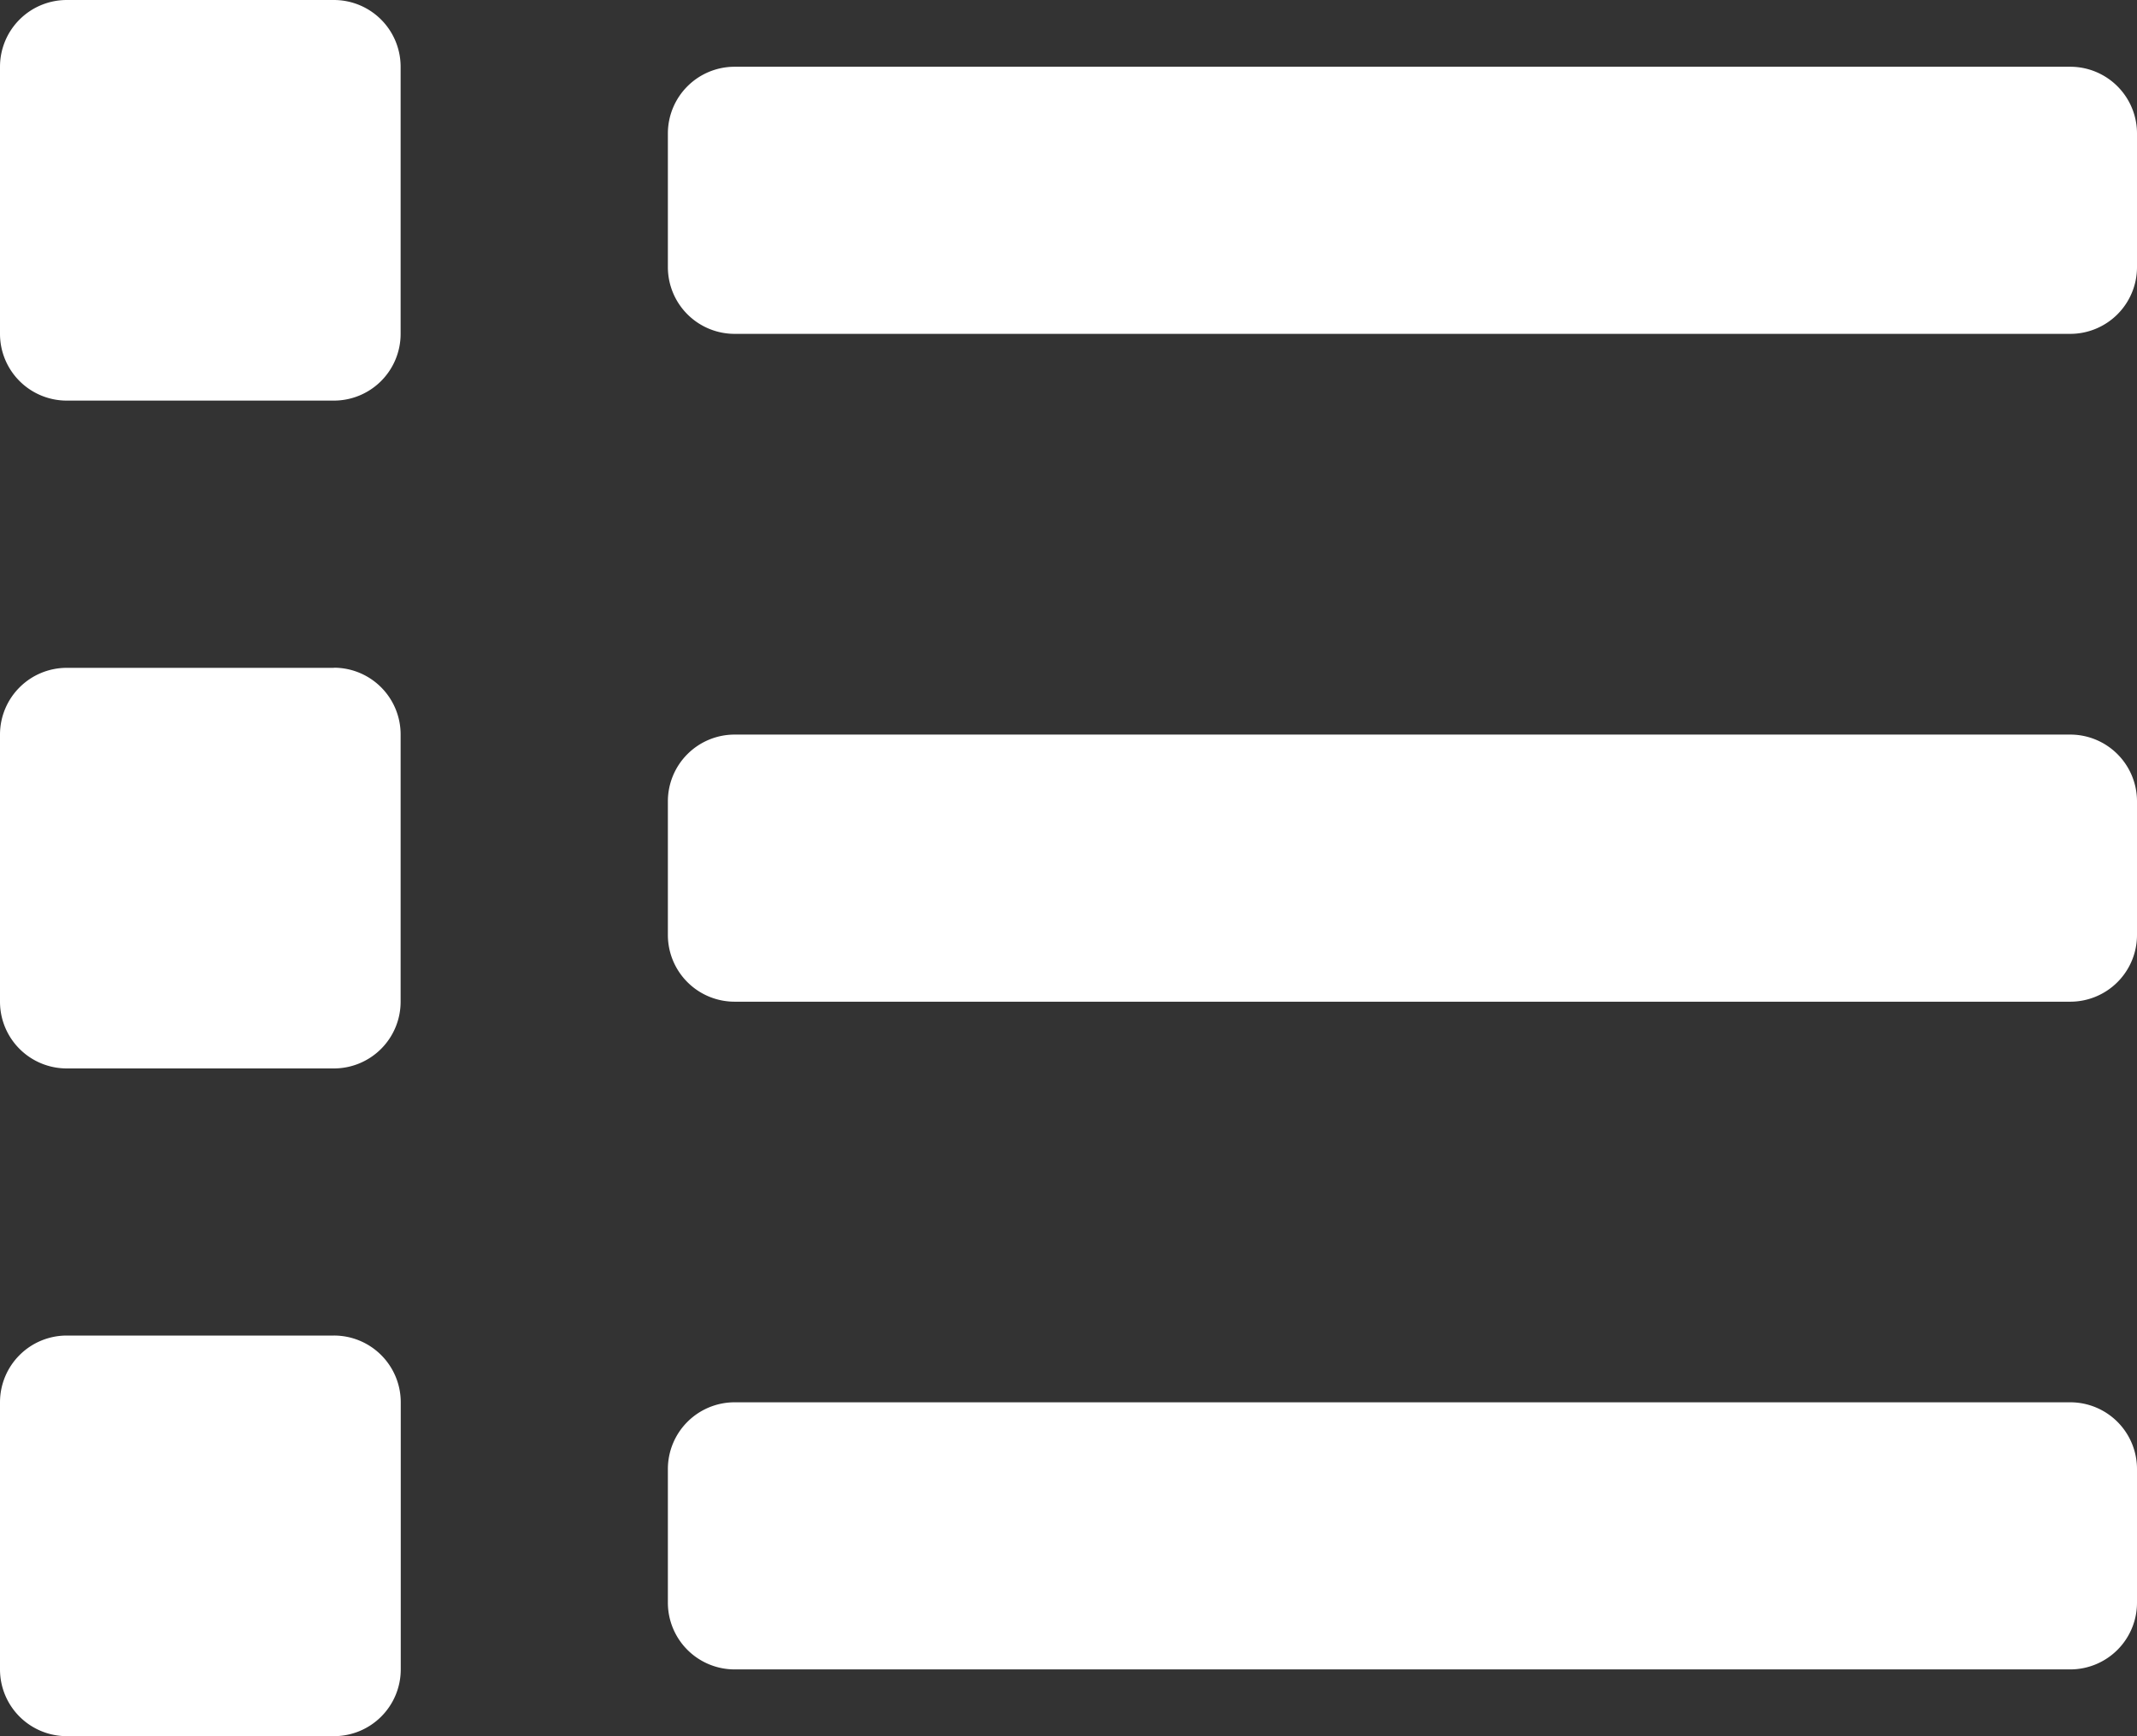 <svg xmlns="http://www.w3.org/2000/svg" width="17" height="13.813" viewBox="0 0 17 13.813">
  <rect x="0" y="0" width="17" height="13.813" fill="#333333" stroke="none"/>
  <path id="List" d="M-14.344-2.656h-2.125A.531.531,0,0,0-17-2.125V0a.531.531,0,0,0,.531.531h2.125A.531.531,0,0,0-13.812,0V-2.125A.531.531,0,0,0-14.344-2.656Zm0-10.625h-2.125A.531.531,0,0,0-17-12.75v2.125a.531.531,0,0,0,.531.531h2.125a.531.531,0,0,0,.531-.531V-12.75A.531.531,0,0,0-14.344-13.281Zm0,5.313h-2.125A.531.531,0,0,0-17-7.437v2.125a.531.531,0,0,0,.531.531h2.125a.531.531,0,0,0,.531-.531V-7.437A.531.531,0,0,0-14.344-7.969ZM-.531-2.125H-11.156a.531.531,0,0,0-.531.531V-.531A.531.531,0,0,0-11.156,0H-.531A.531.531,0,0,0,0-.531V-1.594A.531.531,0,0,0-.531-2.125Zm0-10.625H-11.156a.531.531,0,0,0-.531.531v1.063a.531.531,0,0,0,.531.531H-.531A.531.531,0,0,0,0-11.156v-1.062A.531.531,0,0,0-.531-12.75Zm0,5.313H-11.156a.531.531,0,0,0-.531.531v1.063a.531.531,0,0,0,.531.531H-.531A.531.531,0,0,0,0-5.844V-6.906A.531.531,0,0,0-.531-7.437Z" transform="translate(17 13.281)" fill="#fff"/>
</svg>
